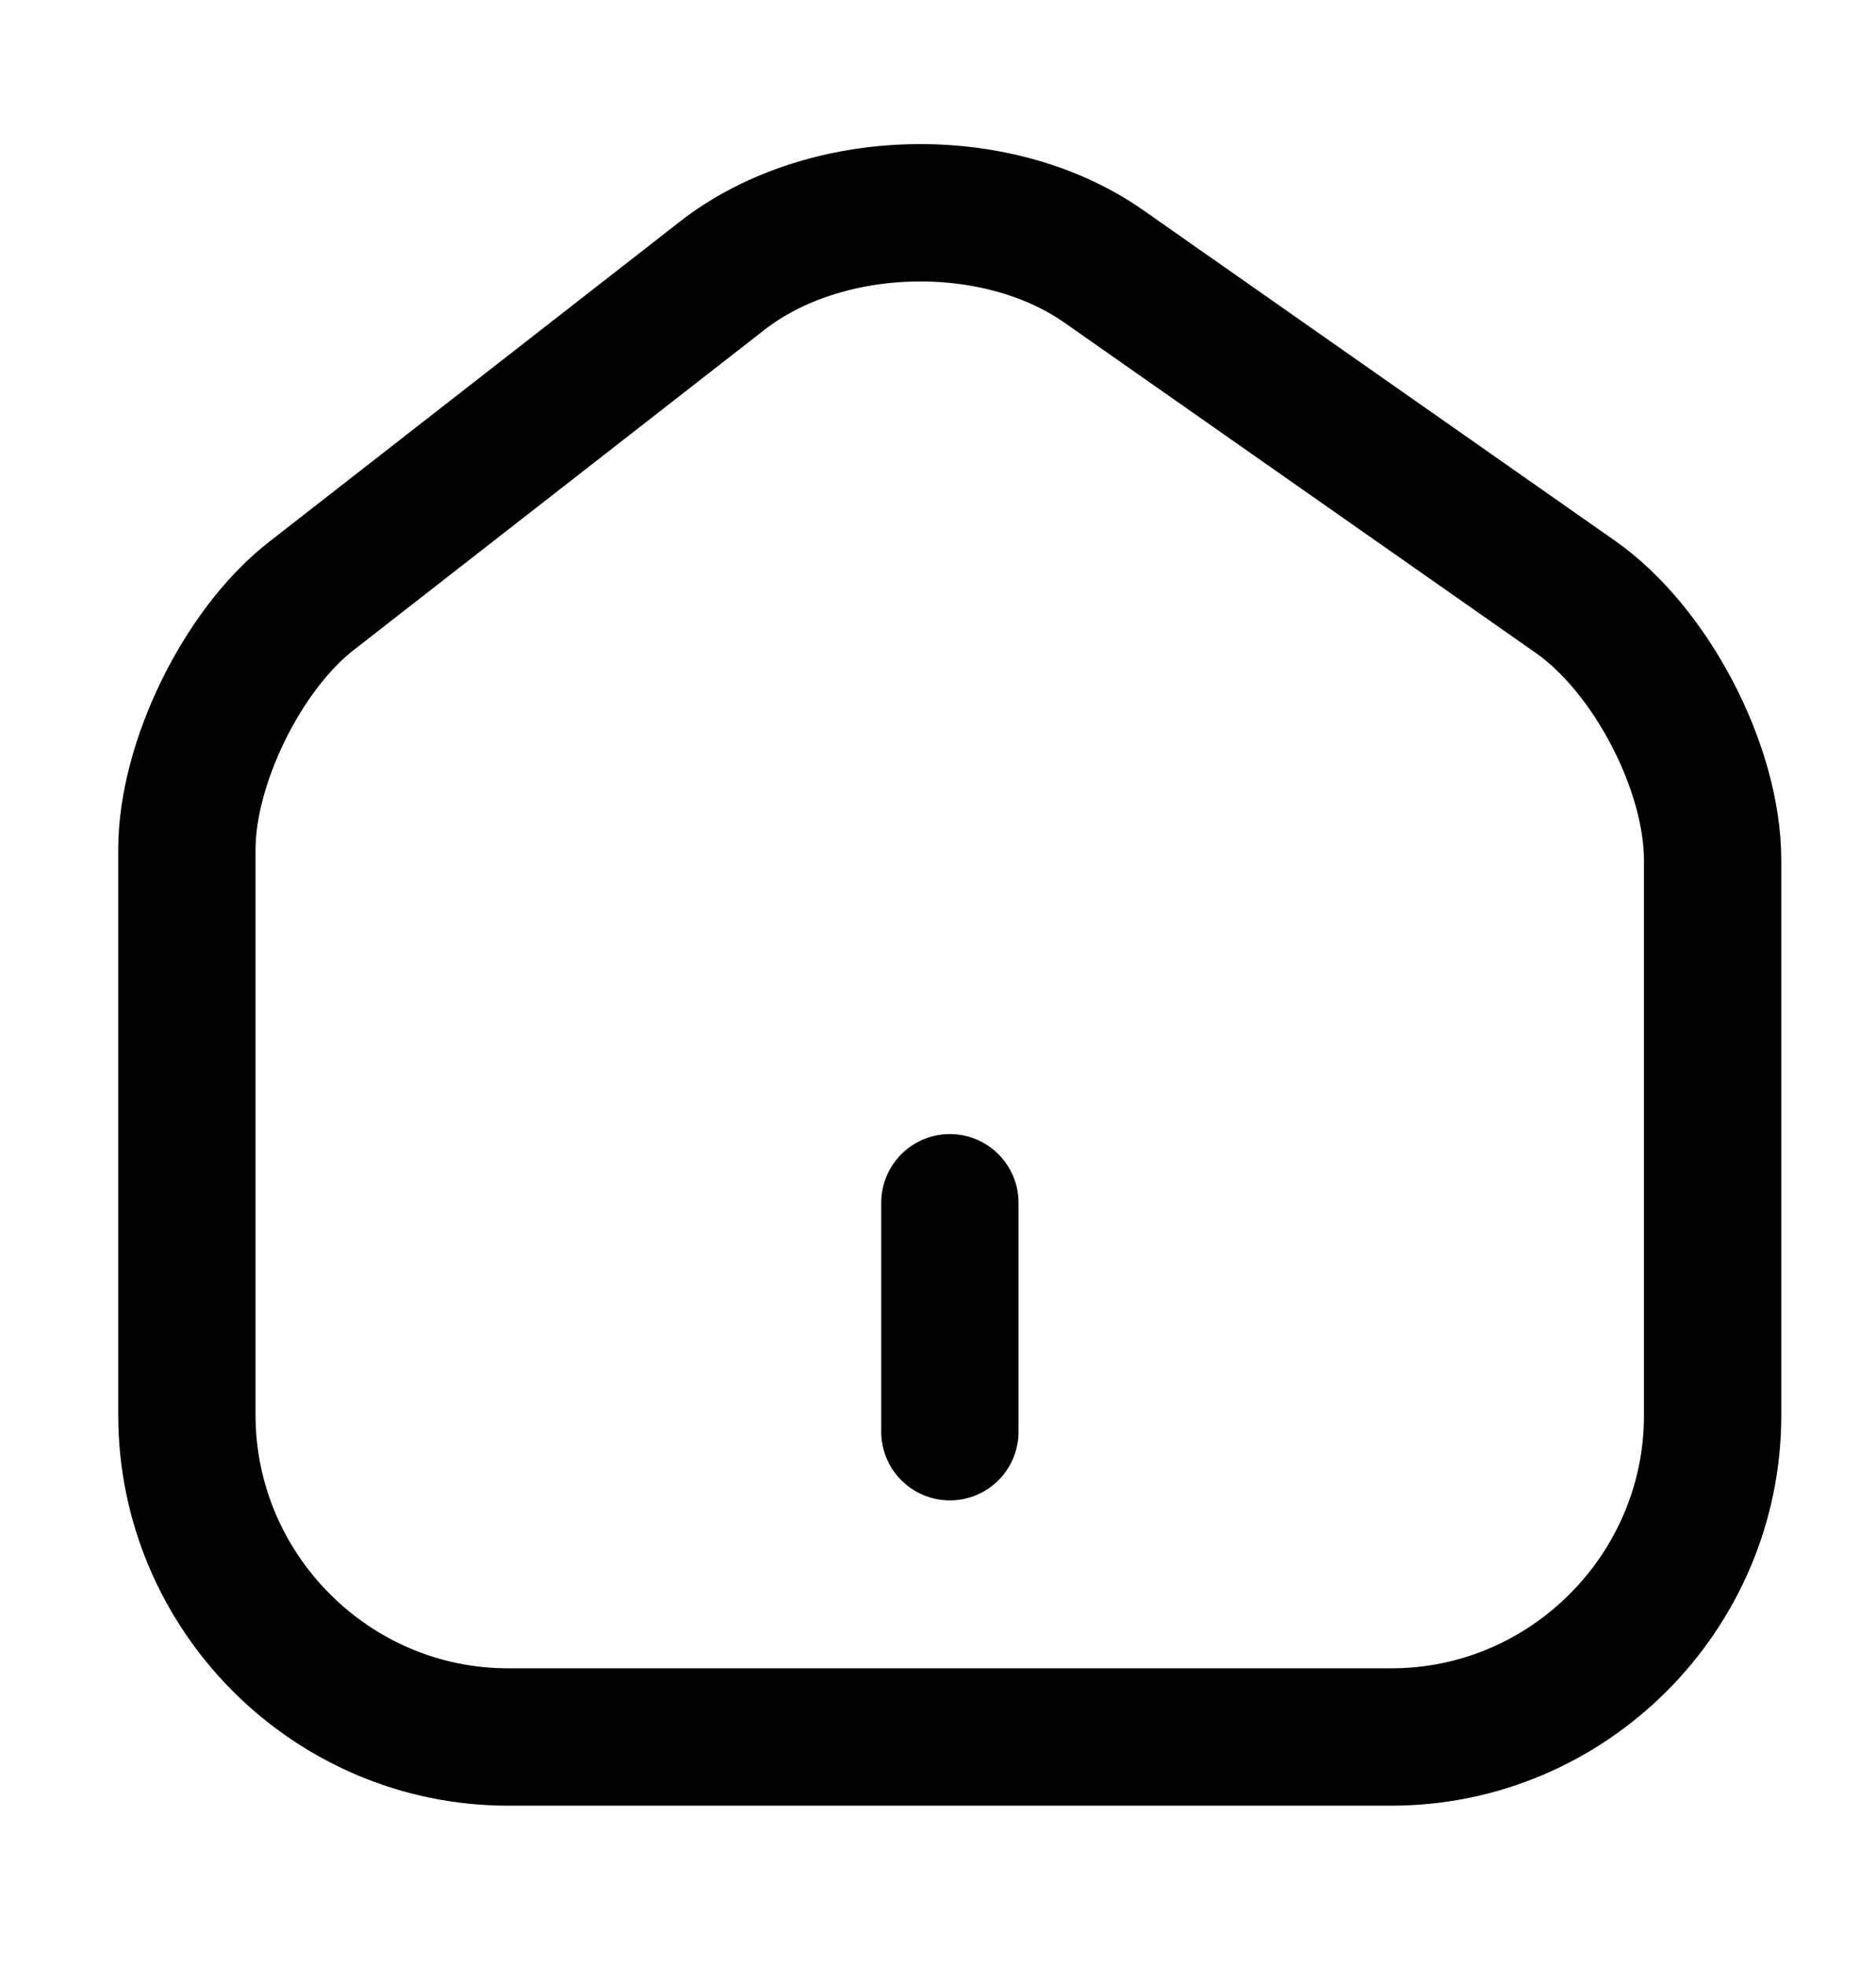 <svg width="21" height="22" viewBox="0 0 21 22" fill="none" xmlns="http://www.w3.org/2000/svg">
    <path
        d="M8.087 3.083L3.484 6.67C2.715 7.268 2.092 8.54 2.092 9.505V15.833C2.092 17.814 3.706 19.437 5.687 19.437H15.576C17.557 19.437 19.171 17.814 19.171 15.841V9.625C19.171 8.591 18.479 7.268 17.634 6.678L12.356 2.981C11.161 2.144 9.239 2.187 8.087 3.083Z"
        stroke="black" stroke-width="1.537" stroke-linecap="round" stroke-linejoin="round" />
    <path d="M10.633 16.021V13.459" stroke="black" stroke-width="1.537" stroke-linecap="round"
        stroke-linejoin="round" />
</svg> 